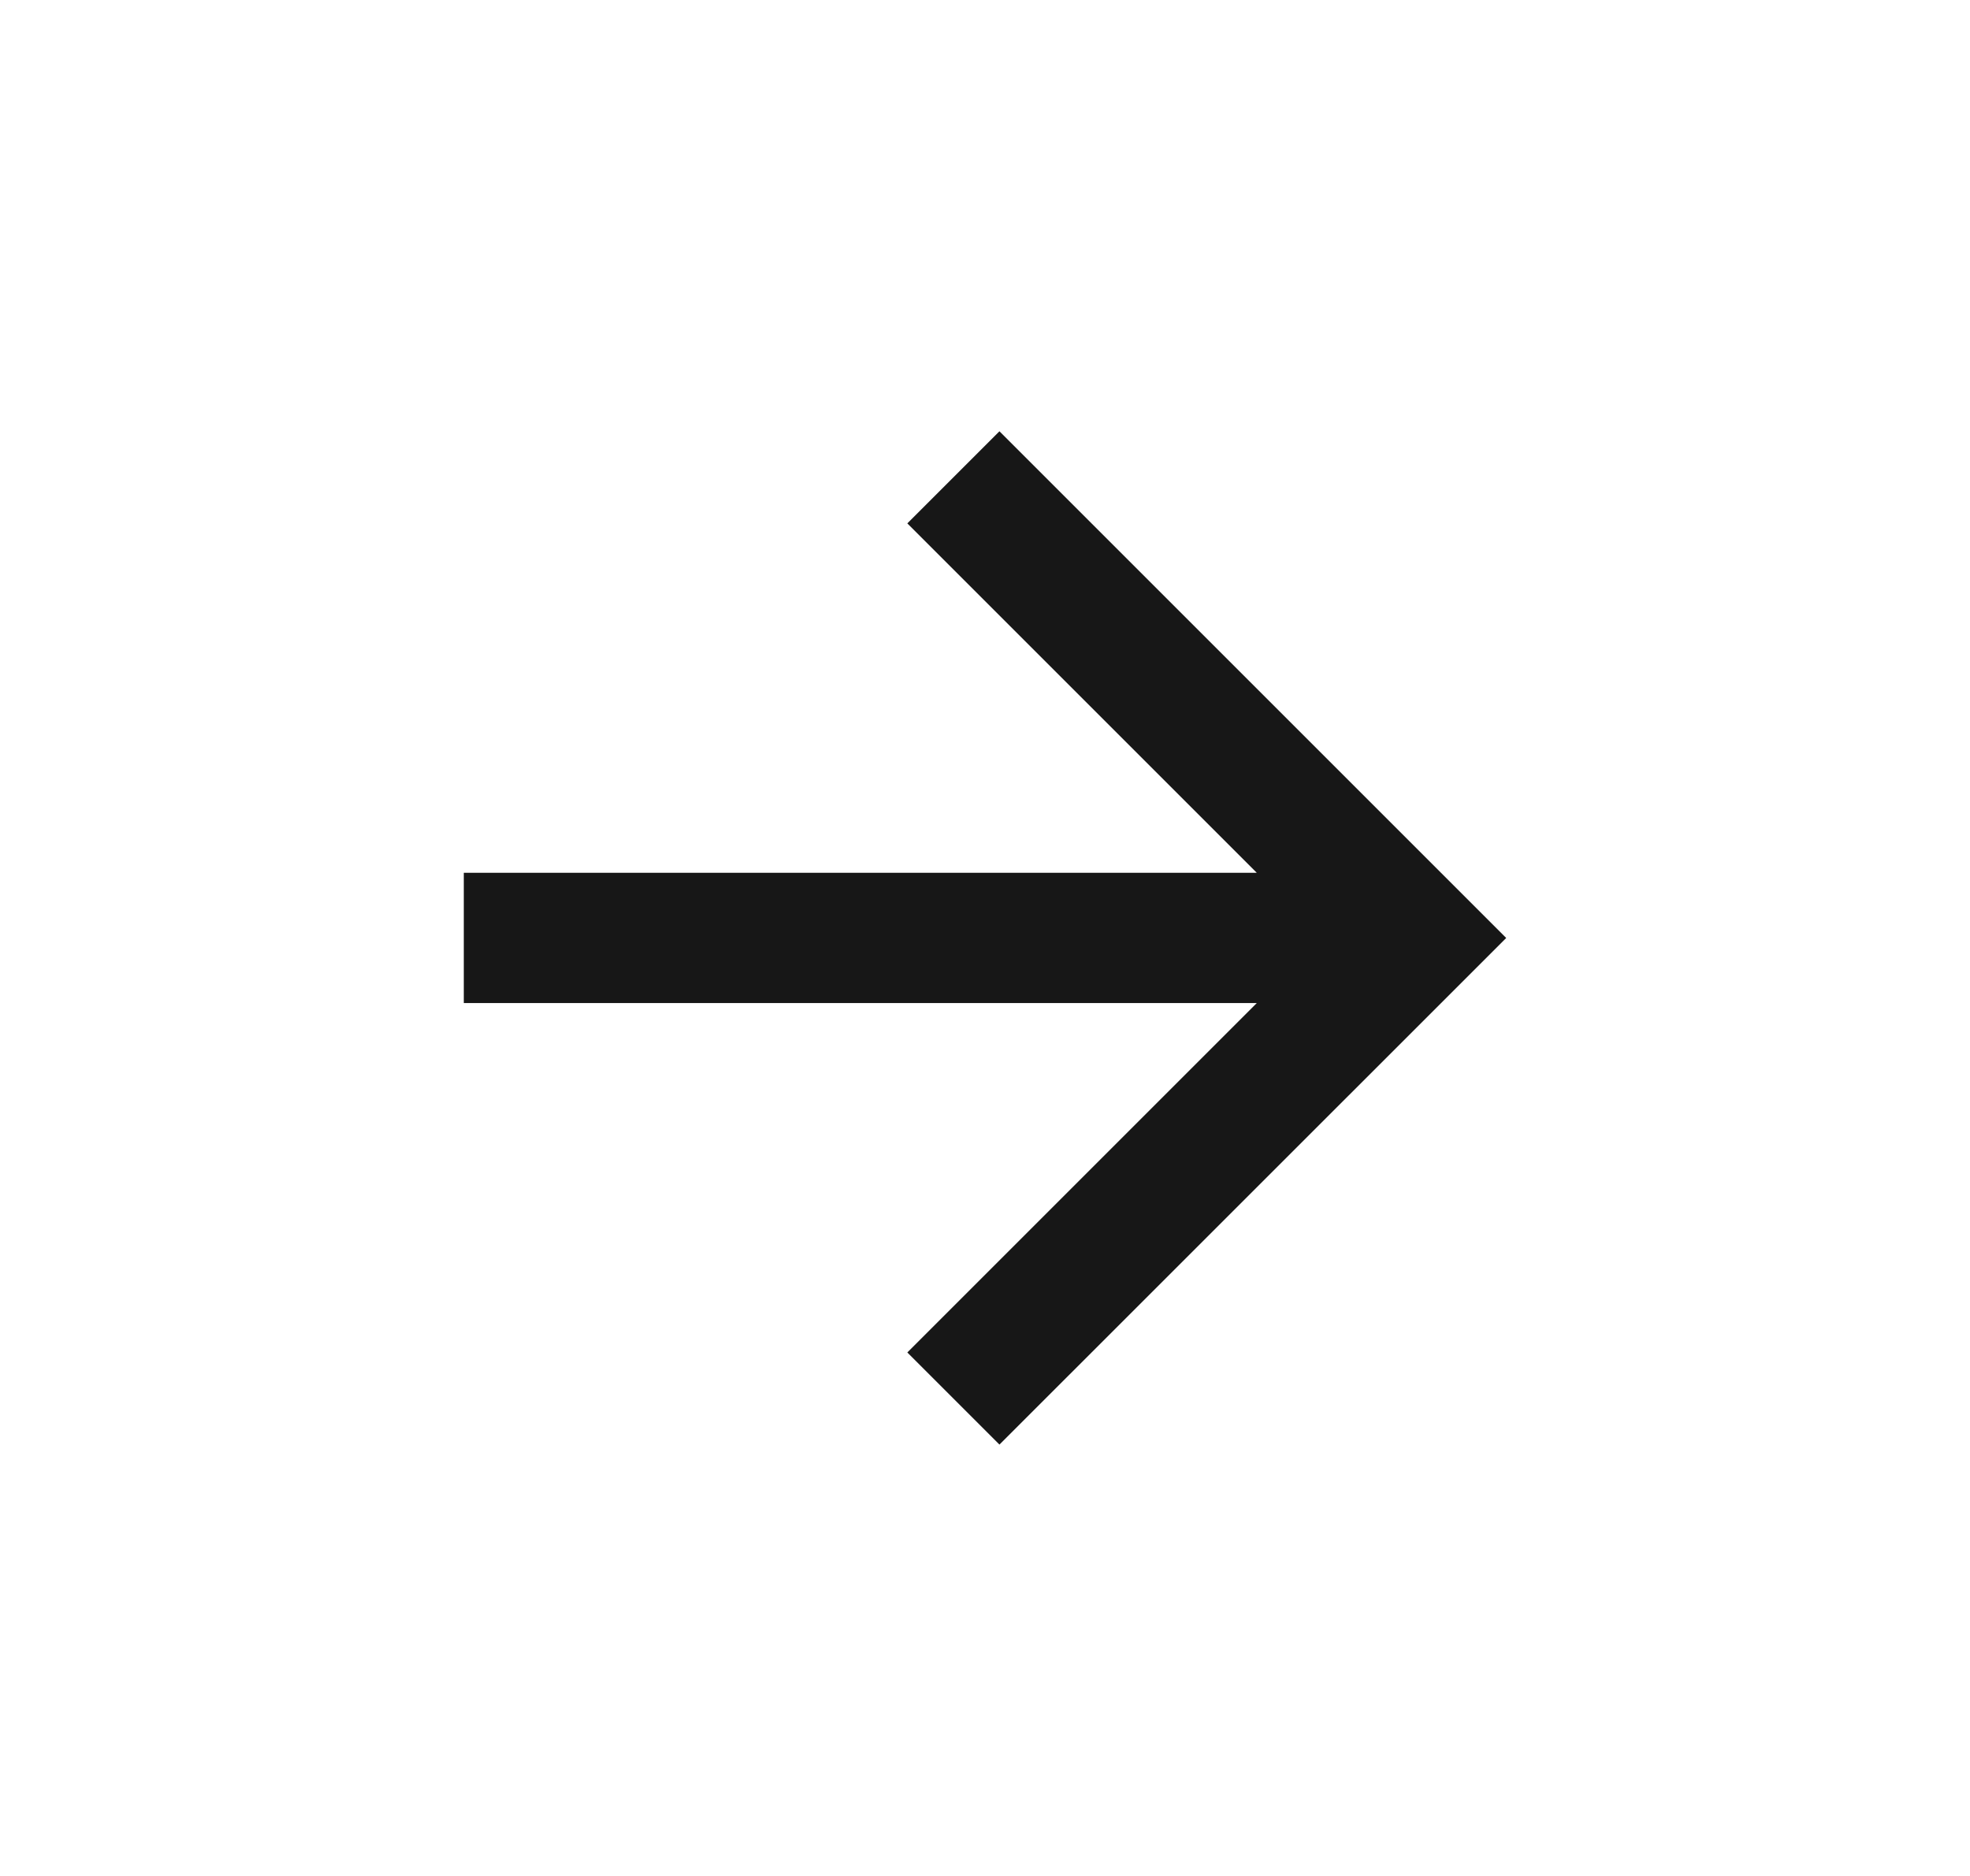 <svg width="21" height="20" viewBox="0 0 21 20" fill="none" xmlns="http://www.w3.org/2000/svg">
<path d="M13.397 9.305L9.672 5.58L10.654 4.598L16.056 10L10.654 15.401L9.672 14.419L13.397 10.694H4.944V9.305H13.397Z" fill="#171717"/>
</svg>
